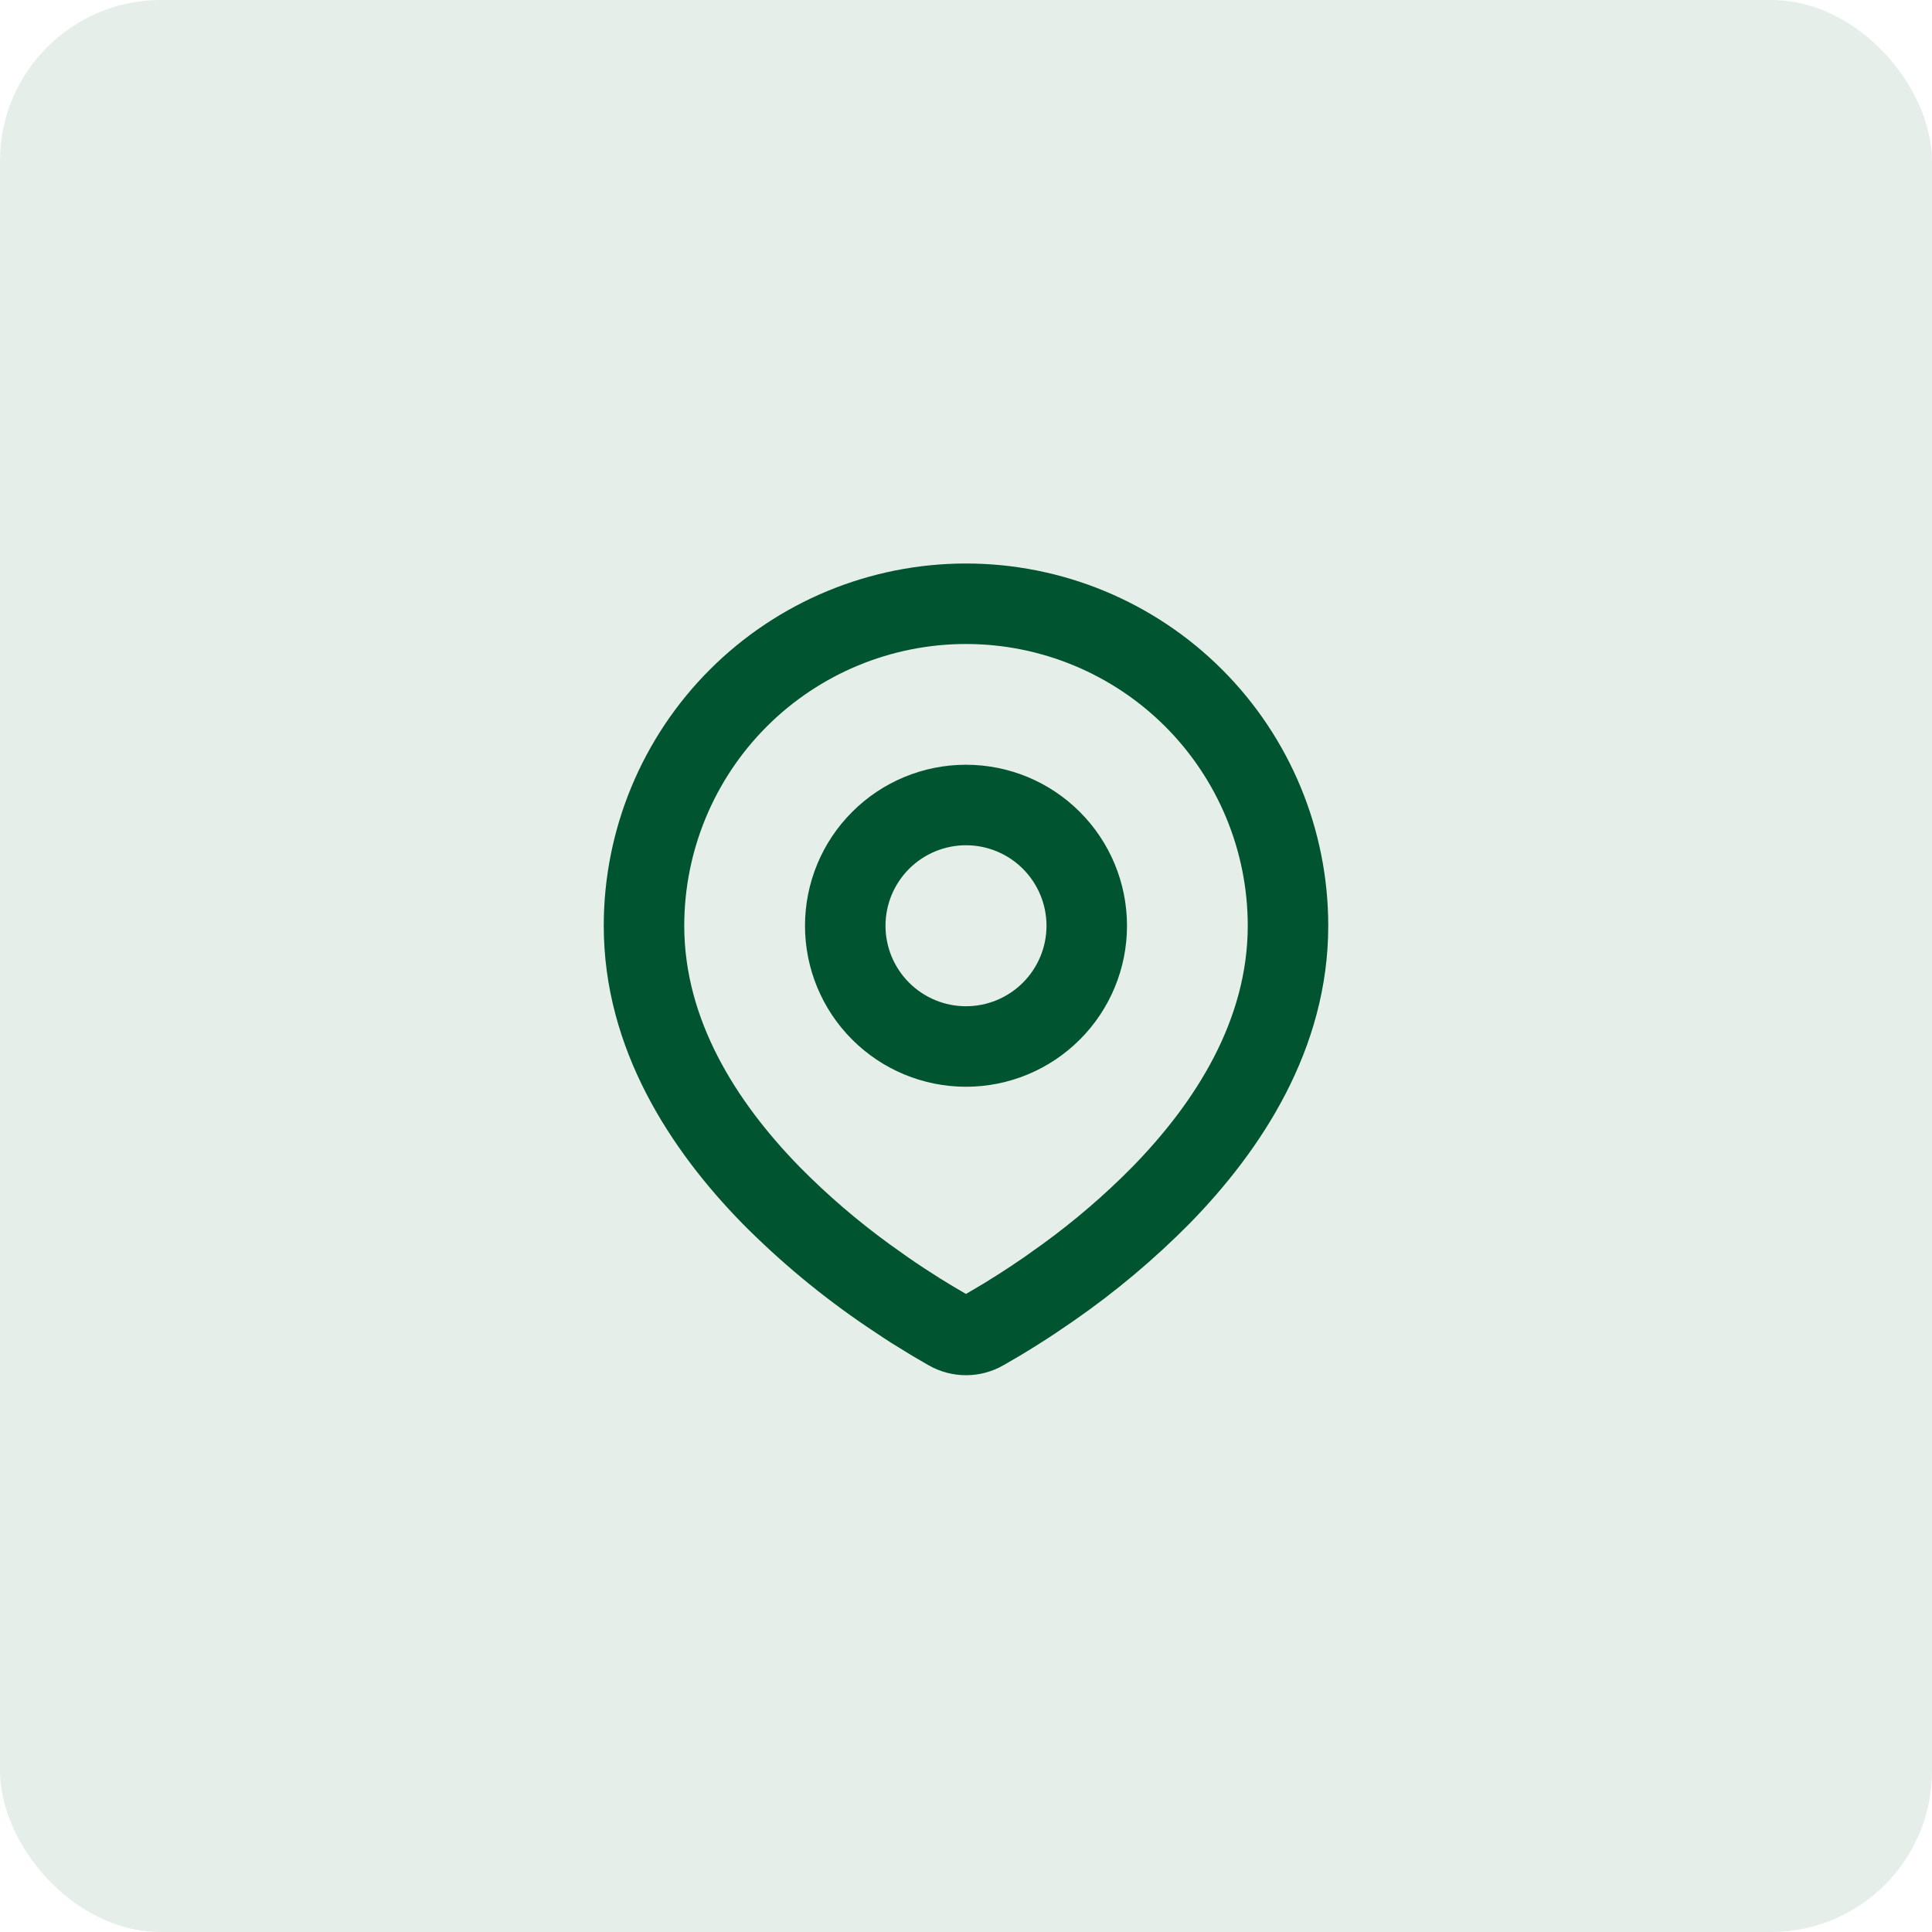 <svg width="48" height="48" viewBox="0 0 48 48" fill="none" xmlns="http://www.w3.org/2000/svg">
<rect width="48" height="48" rx="4" fill="#005430" fill-opacity="0.1"/>
<path fill-rule="evenodd" clip-rule="evenodd" d="M24 14C26.387 14 28.676 14.948 30.364 16.636C32.052 18.324 33 20.613 33 23C33 26.074 31.324 28.59 29.558 30.395C28.676 31.287 27.713 32.096 26.682 32.811L26.256 33.101L26.056 33.234L25.679 33.474L25.343 33.679L24.927 33.921C24.645 34.082 24.325 34.167 24 34.167C23.675 34.167 23.355 34.082 23.073 33.921L22.657 33.679L22.137 33.359L21.945 33.234L21.535 32.961C20.423 32.209 19.387 31.349 18.442 30.395C16.676 28.589 15 26.074 15 23C15 20.613 15.948 18.324 17.636 16.636C19.324 14.948 21.613 14 24 14ZM24 16C22.143 16 20.363 16.738 19.05 18.05C17.738 19.363 17 21.143 17 23C17 25.322 18.272 27.36 19.871 28.996C20.558 29.692 21.302 30.331 22.093 30.906L22.551 31.232C22.699 31.335 22.841 31.431 22.978 31.52L23.368 31.77L23.711 31.979L24 32.148L24.455 31.879L24.822 31.649C25.017 31.525 25.226 31.386 25.449 31.232L25.907 30.906C26.698 30.331 27.442 29.692 28.129 28.996C29.728 27.361 31 25.322 31 23C31 21.143 30.262 19.363 28.95 18.05C27.637 16.738 25.857 16 24 16ZM24 19C25.061 19 26.078 19.421 26.828 20.172C27.579 20.922 28 21.939 28 23C28 24.061 27.579 25.078 26.828 25.828C26.078 26.579 25.061 27 24 27C22.939 27 21.922 26.579 21.172 25.828C20.421 25.078 20 24.061 20 23C20 21.939 20.421 20.922 21.172 20.172C21.922 19.421 22.939 19 24 19ZM24 21C23.47 21 22.961 21.211 22.586 21.586C22.211 21.961 22 22.47 22 23C22 23.53 22.211 24.039 22.586 24.414C22.961 24.789 23.47 25 24 25C24.53 25 25.039 24.789 25.414 24.414C25.789 24.039 26 23.53 26 23C26 22.47 25.789 21.961 25.414 21.586C25.039 21.211 24.53 21 24 21Z" fill="#005430"/>
</svg>
